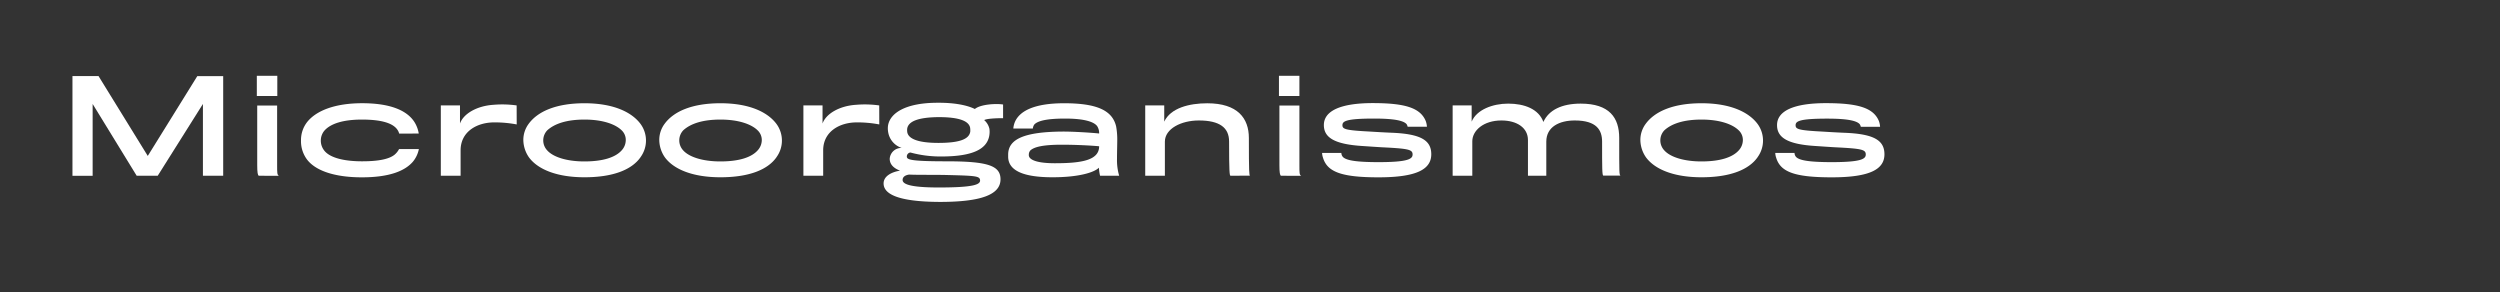 <?xml version="1.0" encoding="UTF-8"?>
<svg xmlns="http://www.w3.org/2000/svg" onmouseup="{ if(window.parent.document.onmouseup) window.parent.document.onmouseup(arguments[0]);}" viewBox="0 0 817.68 95.58" data-name="Capa 1" id="Capa_1"><rect x="0" y="0" width="817.68" height="95.58" fill="#333333" stroke="none"/><defs><style>.cls-1{fill:#fff;}</style></defs><path data-cppathid="10000" d="M66.37,57.48V34L51.59,57.48H44.7L30.3,34v23.5H23.7V24.87h8.52L48.33,51l16.2-26.1H73V57.48Z" class="cls-1"/><path data-cppathid="10001" d="M84,31.39v-6.6H90.7v6.6Zm.67,26.09c-.37-.08-.54-1.13-.54-3.47V34.52h6.51V54c0,2.59,0,3.18.59,3.51Z" class="cls-1"/><path data-cppathid="10002" d="M130.56,43.7c-.79-3-4.72-4.59-12.19-4.59-5.93,0-10.23,1.25-12.31,3.67A5.07,5.07,0,0,0,104.93,46a5.21,5.21,0,0,0,1.17,3.3c1.88,2.34,6.51,3.46,12.31,3.46s9-.83,10.65-2.17a6,6,0,0,0,1.46-1.83H137a9.3,9.3,0,0,1-1.92,4.09C132.4,56,127.18,58,118.37,58c-9.14,0-15.28-2.25-18-5.89a10,10,0,0,1-1.92-6.18,9.53,9.53,0,0,1,2-6c3-3.79,9.22-6.17,18-6.17,9,0,14.49,2.25,17,6a10,10,0,0,1,1.51,3.92Z" class="cls-1"/><path data-cppathid="10003" d="M169,40.7a38.45,38.45,0,0,0-7.35-.67c-5.63,0-11,3-11,9.14v8.31h-6.47v-23h6.27V40.4c1.12-3.21,5.55-5.8,11.06-6.13a33.91,33.91,0,0,1,7.47.21Z" class="cls-1"/><path data-cppathid="10004" d="M209.53,51.38c-2.83,4.1-8.93,6.6-18.36,6.6-8.9,0-15.2-2.5-18.16-6.51a10.17,10.17,0,0,1-1.84-5.6,8.81,8.81,0,0,1,1.75-5.38c3-4.09,9.06-6.72,18.25-6.72,9.51,0,15.36,2.92,18.2,6.59a9.17,9.17,0,0,1,.16,11Zm-6.26-8.81c-2.09-2-6.26-3.46-12.1-3.46S181.4,40.45,179,42.62a4.77,4.77,0,0,0,0,6.59c1.92,2.13,6.3,3.59,12.11,3.59,6.13,0,10.18-1.33,12.23-3.63a5,5,0,0,0,1.33-3.26A4.31,4.31,0,0,0,203.27,42.57Z" class="cls-1"/><path data-cppathid="10005" d="M254,51.38c-2.84,4.1-8.94,6.6-18.37,6.6-8.89,0-15.2-2.5-18.16-6.51a10.17,10.17,0,0,1-1.84-5.6,8.81,8.81,0,0,1,1.75-5.38c3-4.09,9.06-6.72,18.25-6.72,9.52,0,15.36,2.92,18.2,6.59a9.19,9.19,0,0,1,.17,11Zm-6.26-8.81c-2.09-2-6.27-3.46-12.11-3.46s-9.77,1.34-12.15,3.51a4.8,4.8,0,0,0,0,6.59c1.92,2.13,6.31,3.59,12.11,3.59,6.14,0,10.19-1.33,12.23-3.63a5,5,0,0,0,1.34-3.26A4.35,4.35,0,0,0,247.73,42.57Z" class="cls-1"/><path data-cppathid="10006" d="M287.59,40.7a38.53,38.53,0,0,0-7.35-.67c-5.64,0-11,3-11,9.14v8.31h-6.47v-23h6.26V40.4c1.13-3.21,5.55-5.8,11.06-6.13a34,34,0,0,1,7.48.21Z" class="cls-1"/><path data-cppathid="10007" d="M318.85,35.65c1.84-1.55,6.93-1.84,9.23-1.47v4.47c-2.55,0-5.43.17-6.18.63a5.36,5.36,0,0,1,1.71,2.84,7.34,7.34,0,0,1-.13,2.67c-.92,3.84-5.05,6.39-15.57,6.39a37.45,37.45,0,0,1-10.14-1.3,1.31,1.31,0,0,0-1.17,1.3c0,1,.87,1.58,13.06,1.58,13.53,0,17.58,1.46,17.58,5.89,0,5.05-6.43,7.39-19.79,7.39C293.22,66,289,63.28,289,60c0-2.55,2.92-3.8,5.39-4.18-2-.75-3.39-2-3.39-3.88a3.8,3.8,0,0,1,3.93-3.55A6.56,6.56,0,0,1,290.46,43a6.71,6.71,0,0,1,0-2c.71-4.05,5.76-7.39,16.2-7.39C312.21,33.56,316.39,34.43,318.85,35.65Zm1.71,23.42c0-1.55-1.46-1.59-11.27-1.84-4-.08-9.48,0-11.94-.13-1.21.17-2.13.71-2.13,1.76,0,1.25,2,2.46,11.81,2.46C318.27,61.32,320.52,60.4,320.56,59.07Zm-23.84-17a4.7,4.7,0,0,0,0,1c.25,2.38,3.67,3.67,10.23,3.67,7.31,0,10.06-1.38,10.4-3.71a6.32,6.32,0,0,0-.05-1.26c-.41-2.08-3.29-3.46-10.23-3.46C300.4,38.36,297.1,39.65,296.72,42.07Z" class="cls-1"/><path data-cppathid="10008" d="M359.8,57.48a16.06,16.06,0,0,1-.38-2.63c-1.5,1.54-6.55,3.13-15.19,3.13-9.32,0-14.49-2.09-14.49-6.76v-.63c0-5,5-7.51,18.12-7.56,3.21,0,8.76.34,11.64.63a4.19,4.19,0,0,0-.66-2.42c-1-1.34-4-2.46-10.48-2.46-5.89,0-8.81.71-10,1.87a2.5,2.5,0,0,0-.54,1.38h-6.39a7.09,7.09,0,0,1,.38-1.79c1.46-4,6.59-6.47,16.24-6.47,10.89,0,15.78,2.42,17,7.55a24,24,0,0,1,.37,4.85c0,.83-.08,3.88-.08,5.76a18.27,18.27,0,0,0,.71,5.55ZM347.31,47.33c-6.13,0-9,.71-10.27,1.84a2,2,0,0,0-.54,1.38,1.44,1.44,0,0,0,.34,1.08c1,1.13,3.71,1.76,8.22,1.76,8.81,0,14.44-1,14.44-5.55C356.75,47.58,351.78,47.33,347.31,47.33Z" class="cls-1"/><path data-cppathid="10009" d="M402.46,57.48c-.3,0-.46-1.38-.46-11.19,0-4.55-3.09-6.89-9.9-6.89-5.8,0-11.1,2.72-11.1,6.93V57.48h-6.43v-23h6.22v5.3c2.09-4.47,8.18-6,14.07-6,9.93,0,13.61,4.88,13.61,11.35,0,11.65.12,11.86.33,12.32Z" class="cls-1"/><path data-cppathid="10010" d="M418.31,31.39v-6.6H425v6.6ZM419,57.48c-.38-.08-.54-1.13-.54-3.47V34.52H425V54c0,2.59,0,3.18.58,3.51Z" class="cls-1"/><path data-cppathid="10011" d="M450.87,58c-12.31,0-16.78-1.84-18.16-6.43a5.45,5.45,0,0,1-.29-1.54h6.3a2.06,2.06,0,0,0,.46,1.25c1,1.13,4.05,1.75,11.73,1.75,9.73,0,11.11-1.08,11.11-2.5,0-1.59-1.25-1.92-9.69-2.34-1.63-.08-4.55-.29-6.51-.42C436.59,47.21,433,45.08,433,40.9c0-4.59,5.35-7.18,16-7.18s15.58,1.59,17.33,5.89a6.77,6.77,0,0,1,.38,1.84h-6.31a2.41,2.41,0,0,0-.37-.88c-1-1.08-3.84-1.79-10.61-1.79-9.18,0-10.35.87-10.35,2.17s1,1.67,9,2.08c2,.13,5,.3,7,.38,9.72.38,13.06,2.5,13.06,7.06C468.11,55.35,463.44,58,450.87,58Z" class="cls-1"/><path data-cppathid="10012" d="M524,46.33c0-3.76-1.76-6.93-8.94-6.93-5,0-9.31,2.05-9.31,6.93V57.48h-6V45.79c0-3.92-3.5-6.39-8.68-6.39-5.85,0-9.52,3.3-9.52,6.81V57.48h-6.43v-23h6.22v5.3c1.63-3.92,6.89-5.89,11.94-5.89,5.3,0,10,1.76,11.52,6,1.76-3.92,6.06-6,12.19-6,9.4,0,12.61,4.6,12.61,11.23,0,11.73,0,12,.42,12.32h-5.59C524,57.48,524,55,524,46.33Z" class="cls-1"/><path data-cppathid="10013" d="M574.89,51.38c-2.84,4.1-8.94,6.6-18.37,6.6-8.9,0-15.2-2.5-18.16-6.51a10.17,10.17,0,0,1-1.84-5.6,8.81,8.81,0,0,1,1.75-5.38c3-4.09,9.06-6.72,18.25-6.72,9.51,0,15.36,2.92,18.2,6.59a9.19,9.19,0,0,1,.17,11Zm-6.27-8.81c-2.08-2-6.26-3.46-12.1-3.46s-9.77,1.34-12.15,3.51a4.77,4.77,0,0,0,0,6.59c1.92,2.13,6.3,3.59,12.11,3.59,6.13,0,10.18-1.33,12.23-3.63a5,5,0,0,0,1.33-3.26A4.31,4.31,0,0,0,568.62,42.57Z" class="cls-1"/><path data-cppathid="10014" d="M599.09,58c-12.32,0-16.78-1.84-18.16-6.43a5.45,5.45,0,0,1-.29-1.54h6.3a2.06,2.06,0,0,0,.46,1.25c1,1.13,4.05,1.75,11.73,1.75,9.73,0,11.11-1.08,11.11-2.5,0-1.59-1.26-1.92-9.69-2.34-1.63-.08-4.55-.29-6.51-.42-9.23-.54-12.82-2.67-12.82-6.85,0-4.59,5.35-7.18,16-7.18s15.57,1.59,17.33,5.89a6.67,6.67,0,0,1,.37,1.84h-6.3a2.46,2.46,0,0,0-.38-.88c-1-1.08-3.84-1.79-10.6-1.79-9.18,0-10.35.87-10.35,2.17s1,1.67,9,2.08c2,.13,5,.3,7,.38,9.72.38,13.06,2.5,13.06,7.06C616.33,55.35,611.66,58,599.09,58Z" class="cls-1"/></svg>
